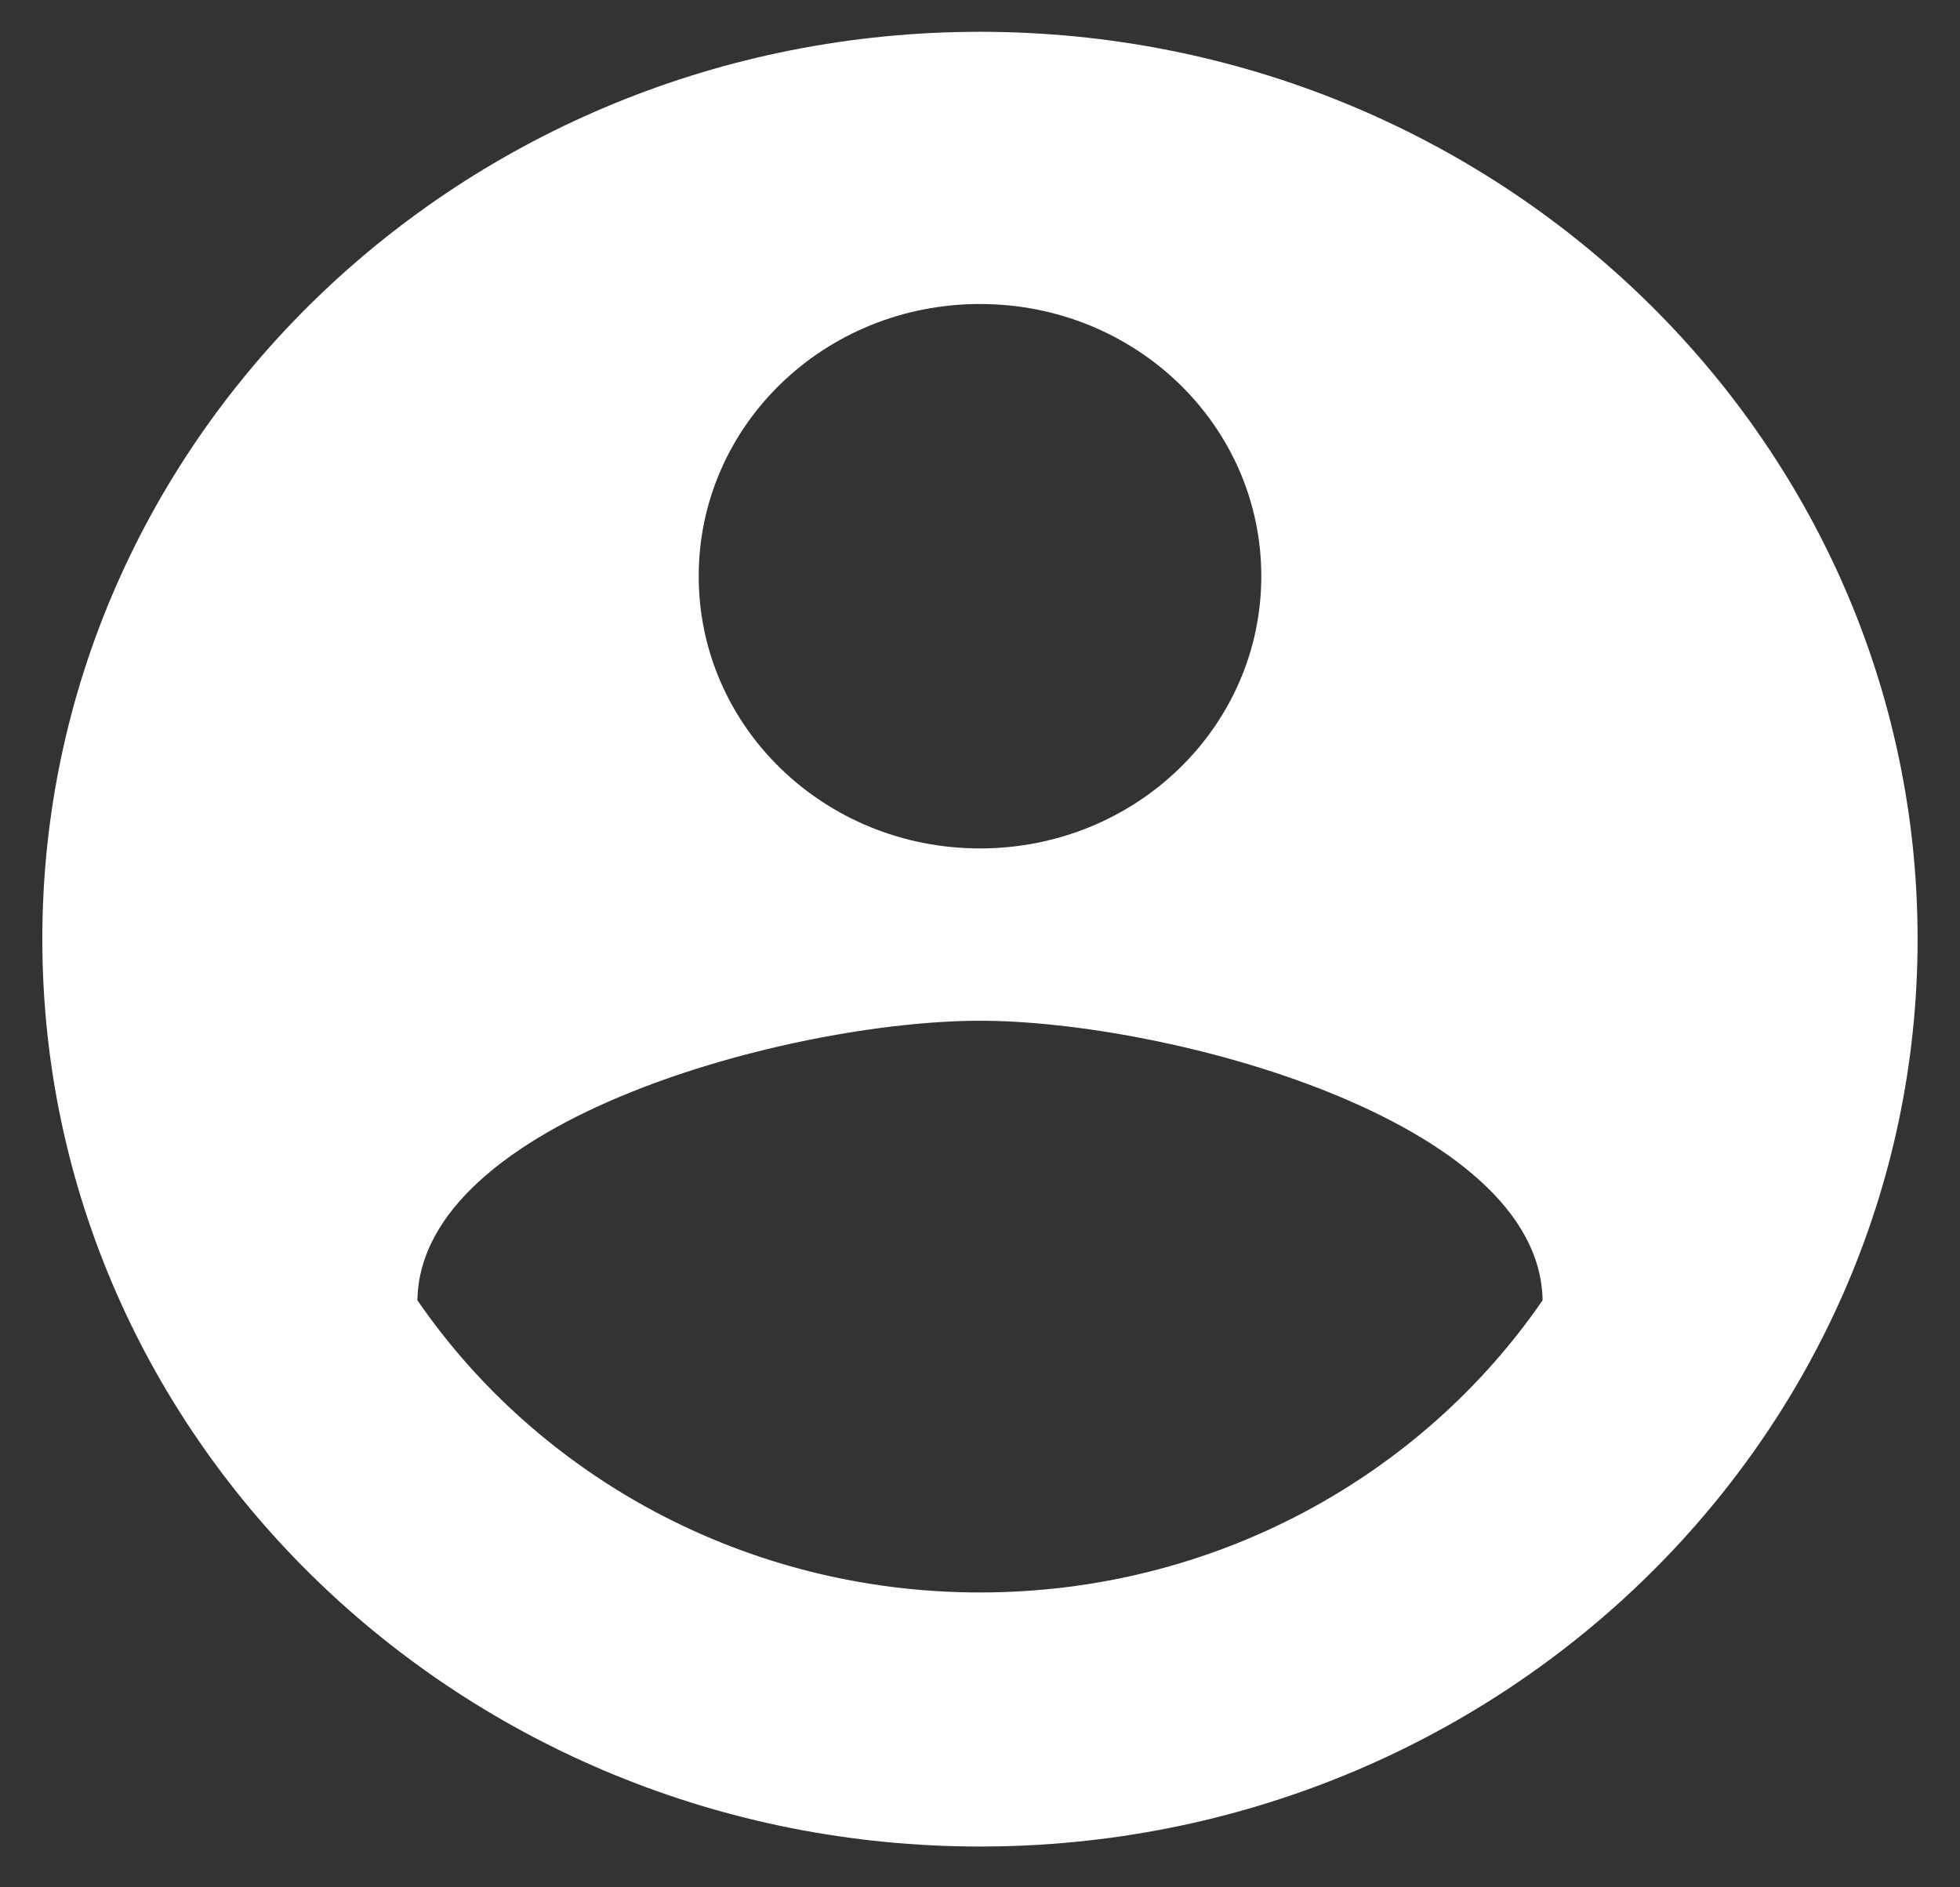 <svg width="27" height="26" viewBox="0 0 27 26" fill="none" xmlns="http://www.w3.org/2000/svg">
<rect x="0" y="0" width="27" height="26" fill="#333333" stroke="none"/>
<path d="M13.5 0.438C6.37 0.438 0.583 6.037 0.583 12.938C0.583 19.837 6.37 25.438 13.5 25.438C20.63 25.438 26.416 19.837 26.416 12.938C26.416 6.037 20.63 0.438 13.5 0.438ZM13.5 4.188C15.644 4.188 17.375 5.862 17.375 7.938C17.375 10.012 15.644 11.688 13.5 11.688C11.355 11.688 9.625 10.012 9.625 7.938C9.625 5.862 11.355 4.188 13.5 4.188ZM13.5 21.938C10.271 21.938 7.416 20.337 5.75 17.913C5.788 15.425 10.916 14.062 13.5 14.062C16.07 14.062 21.211 15.425 21.25 17.913C19.583 20.337 16.729 21.938 13.5 21.938Z" fill="white"/>
</svg>
